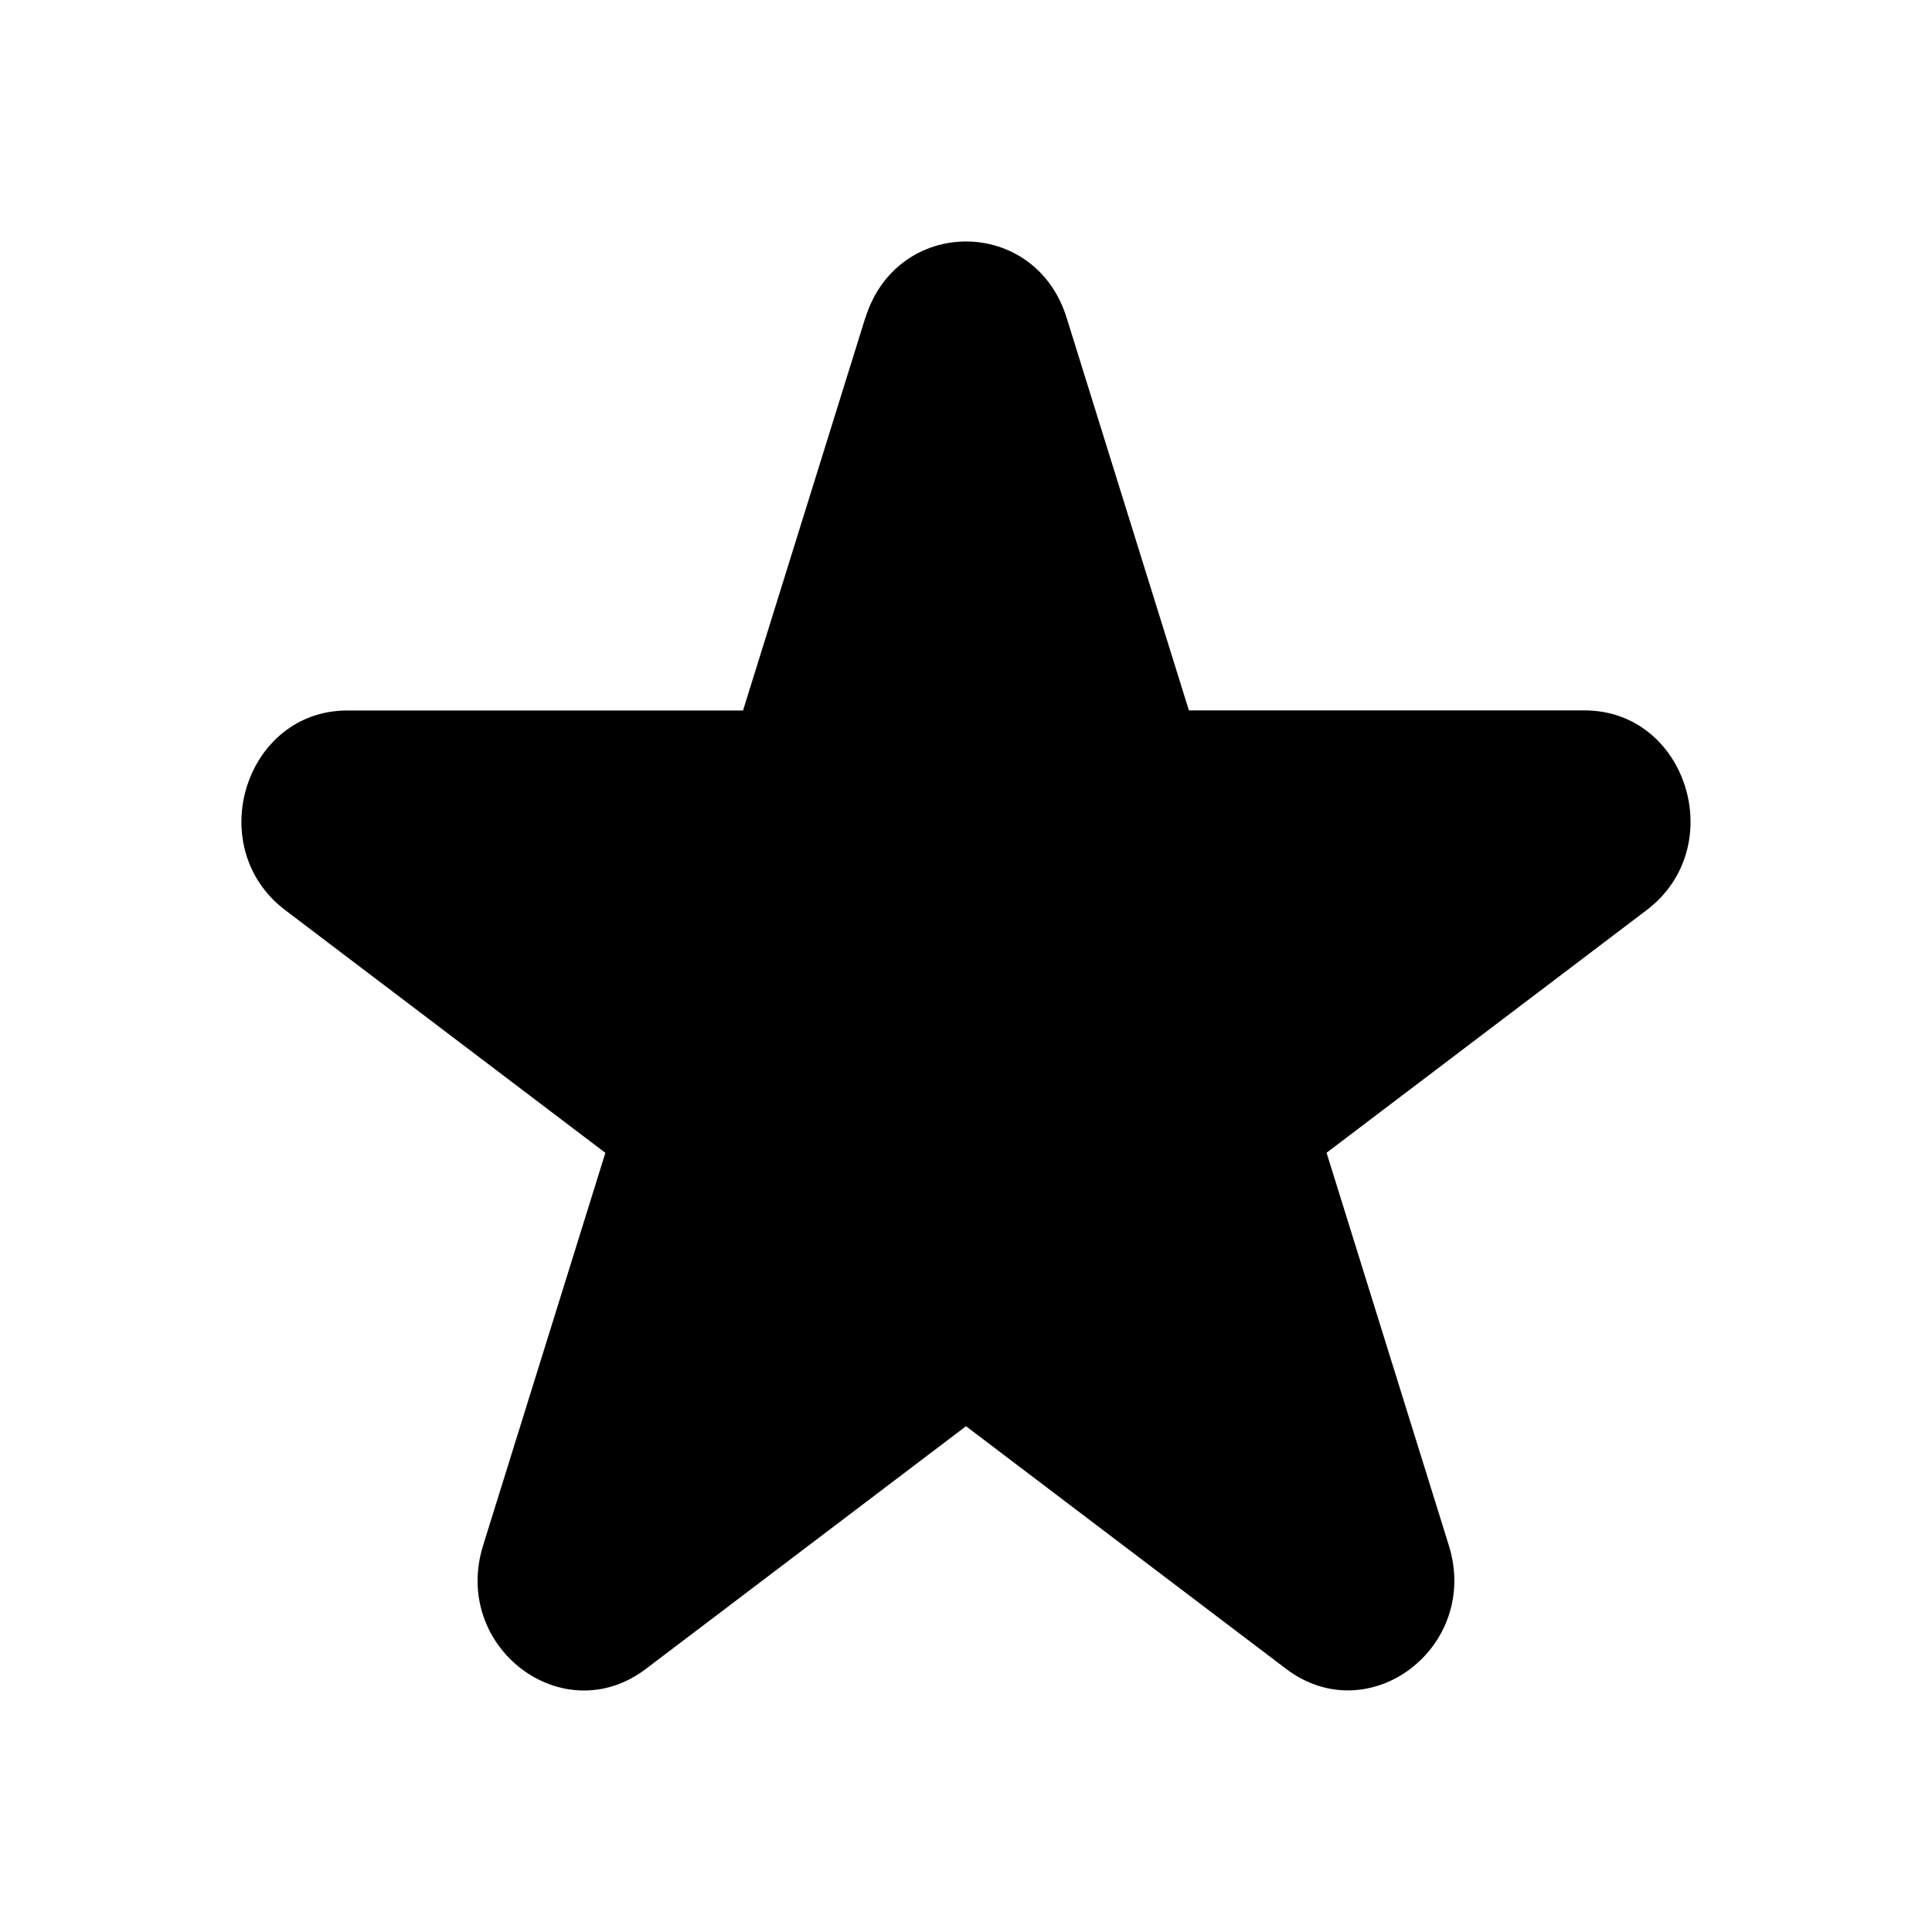 <svg width="1em" height="1em" font-size="10px" fill="currentColor" viewBox="0 0 24 24" xmlns="http://www.w3.org/2000/svg" data-testid="starActive" class="text-primary" style="user-select: none; display: inline-block;"><path fill-rule="evenodd" d="M10.751 3.947c.393-1.263 2.106-1.263 2.499 0l1.519 4.878h4.915c1.273 0 1.802 1.699.772 2.48l-3.977 3.015 1.519 4.878c.393 1.263-.992 2.313-2.022 1.533L12 17.717 8.023 20.732c-1.03.781-2.415-.27-2.022-1.533l1.519-4.878-3.977-3.015c-1.03-.781-.5-2.48.772-2.48h4.915l1.519-4.878Z" clip-rule="evenodd"></path></svg>